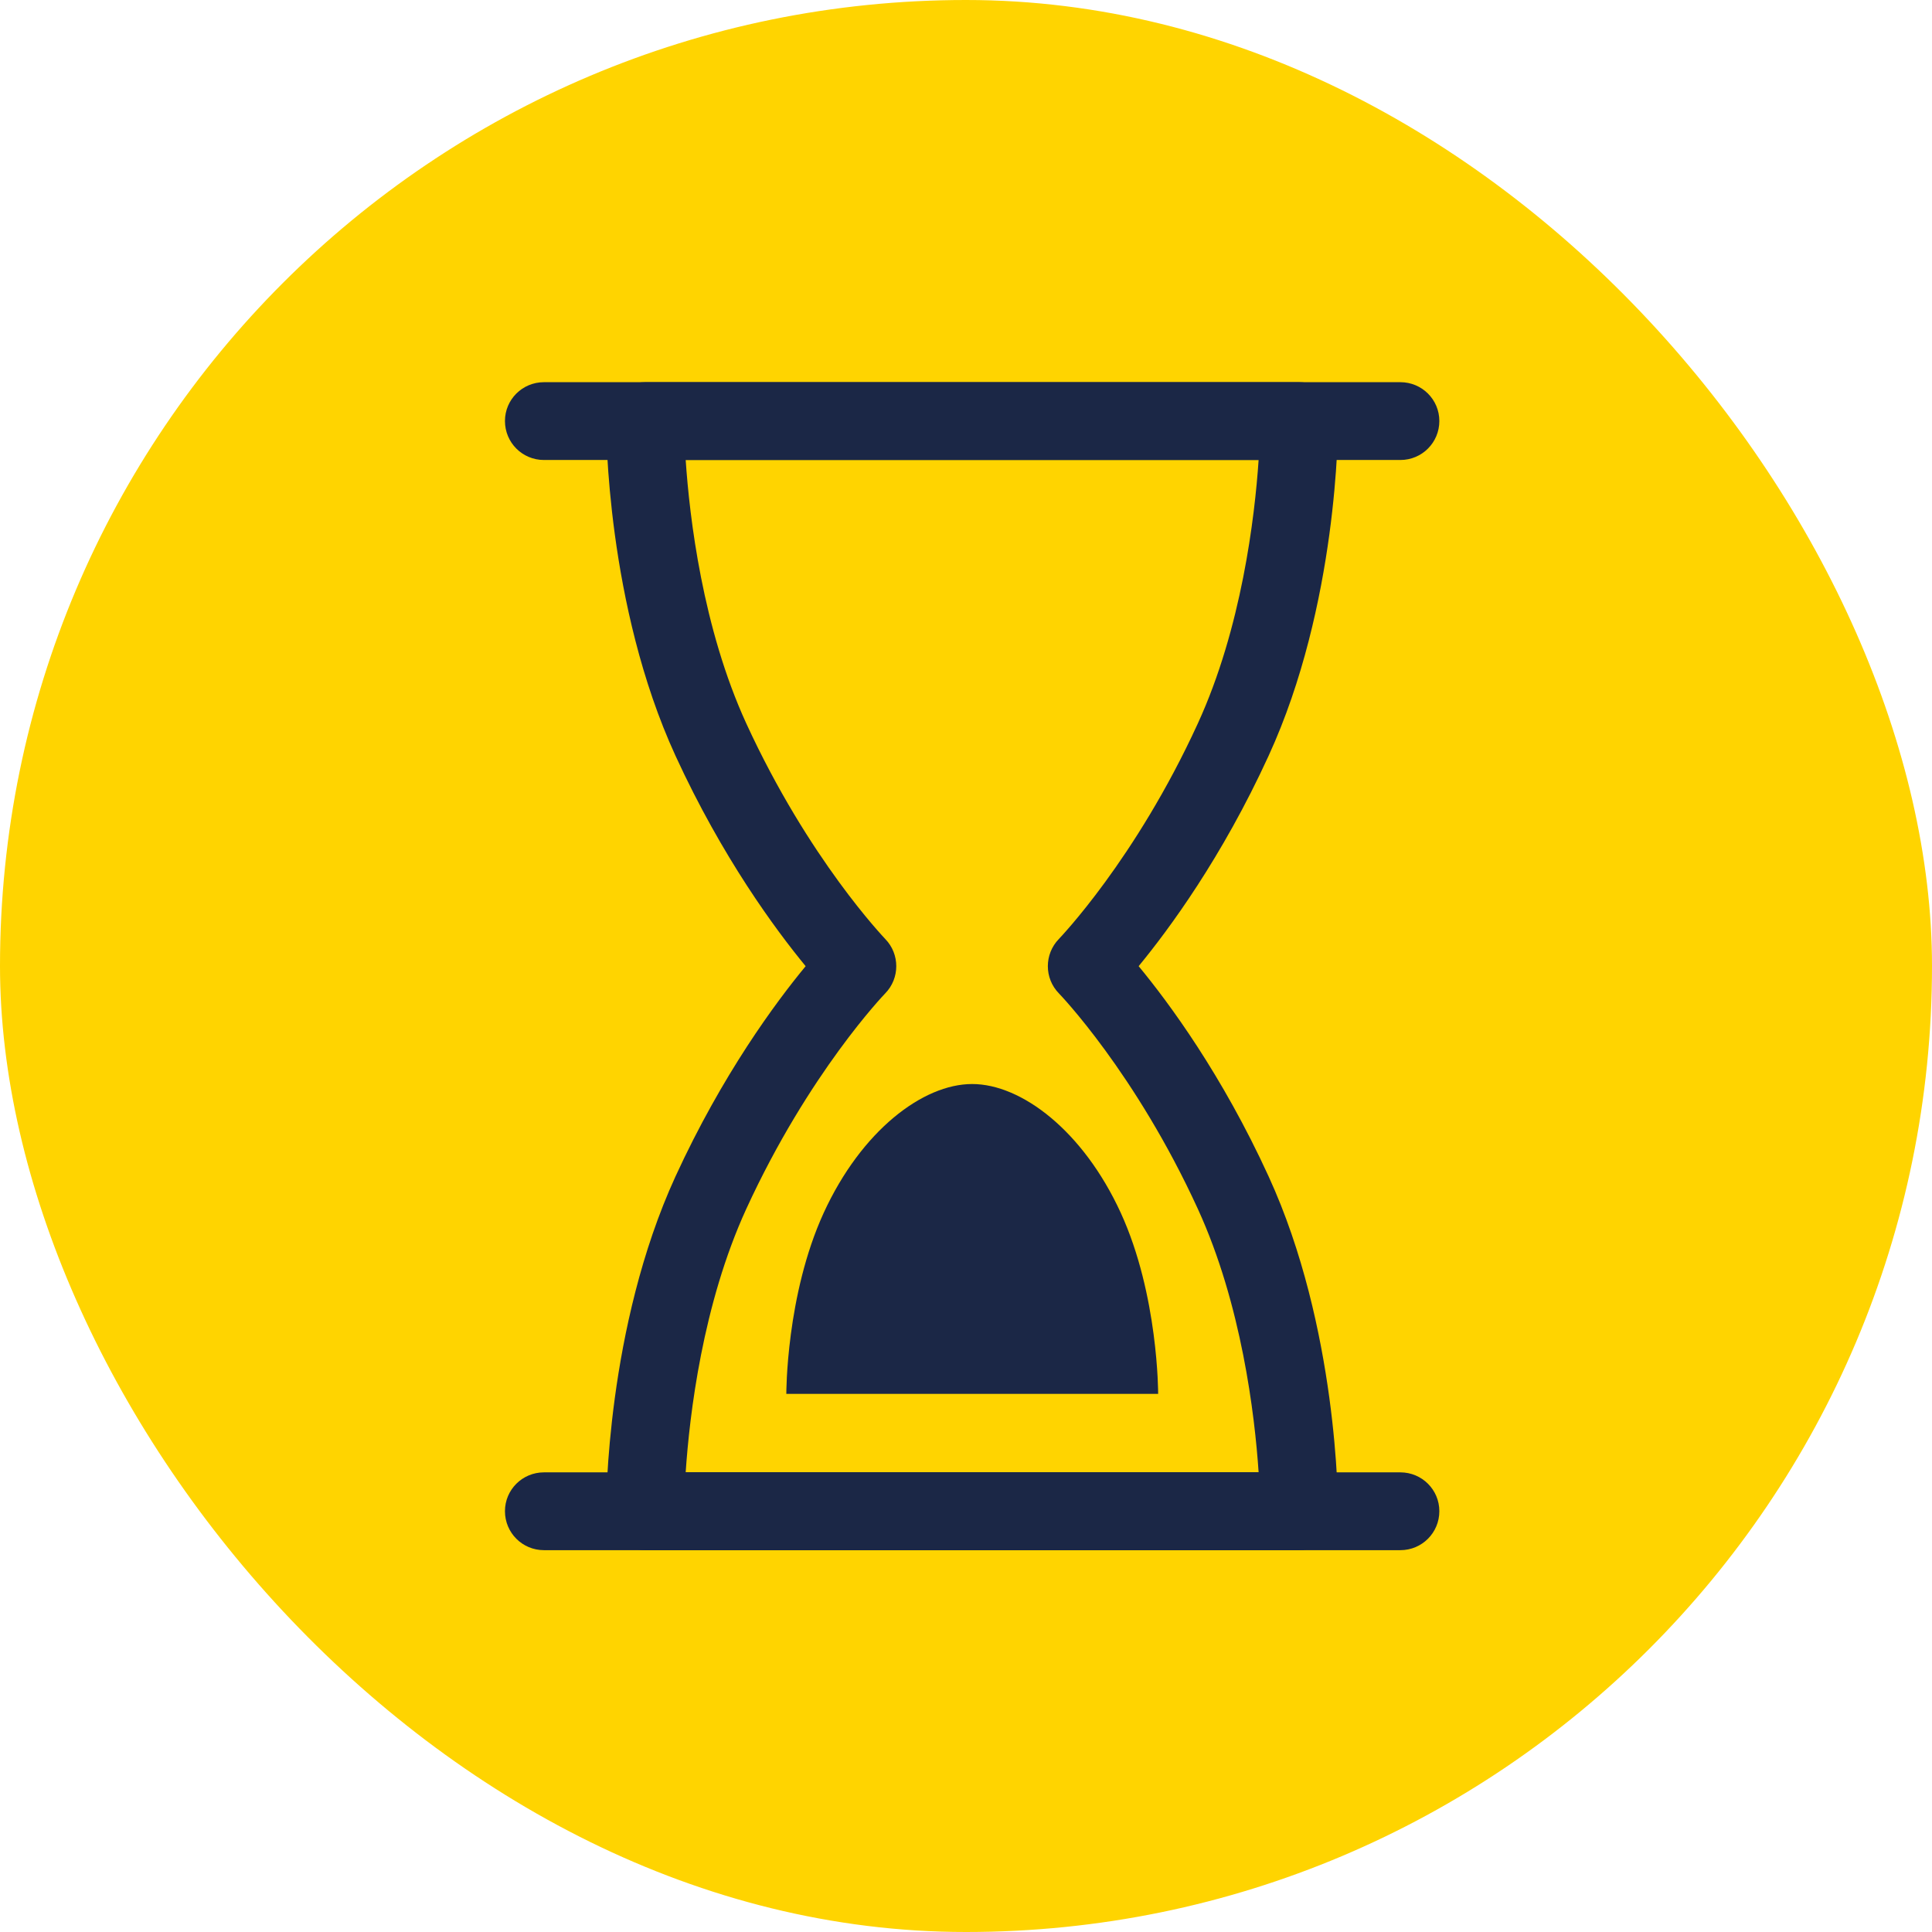<svg width="11" height="11" viewBox="0 0 11 11" fill="none" xmlns="http://www.w3.org/2000/svg">
    <rect width="11" height="11" rx="5.5" fill="#FFD400"/>
    <path d="M7.973 2.619H3.097C2.974 2.619 2.875 2.52 2.875 2.397C2.875 2.275 2.974 2.176 3.097 2.176H7.973C8.096 2.176 8.195 2.275 8.195 2.397C8.195 2.52 8.096 2.619 7.973 2.619Z"
          fill="#1B2746"/>
    <path d="M7.973 8.826H3.097C2.974 8.826 2.875 8.727 2.875 8.604C2.875 8.482 2.974 8.383 3.097 8.383H7.973C8.096 8.383 8.195 8.482 8.195 8.604C8.195 8.727 8.096 8.826 7.973 8.826Z"
          fill="#1B2746"/>
    <path d="M7.397 8.826H3.673C3.551 8.826 3.452 8.727 3.451 8.605C3.451 8.563 3.452 7.557 3.846 6.698C4.113 6.117 4.416 5.708 4.587 5.501C4.416 5.293 4.113 4.884 3.846 4.303C3.452 3.445 3.451 2.439 3.451 2.397C3.452 2.274 3.551 2.176 3.673 2.176H7.397C7.519 2.176 7.618 2.274 7.618 2.397C7.619 2.439 7.617 3.445 7.223 4.303C6.957 4.884 6.654 5.293 6.483 5.501C6.654 5.708 6.957 6.117 7.223 6.698C7.617 7.557 7.619 8.563 7.618 8.605C7.618 8.727 7.519 8.826 7.397 8.826ZM3.904 8.382H7.166C7.144 8.056 7.069 7.426 6.82 6.883C6.465 6.108 6.033 5.66 6.029 5.656C5.945 5.57 5.945 5.432 6.029 5.346C6.033 5.341 6.465 4.894 6.82 4.119C7.069 3.576 7.144 2.945 7.166 2.619H3.904C3.926 2.945 4 3.576 4.249 4.119C4.605 4.894 5.036 5.341 5.04 5.346C5.124 5.432 5.124 5.57 5.04 5.656C5.036 5.66 4.605 6.108 4.249 6.883C4 7.426 3.926 8.056 3.904 8.382Z"
          fill="#1B2746"/>
    <path d="M4.477 7.936C4.477 7.936 4.475 7.374 4.69 6.905C4.905 6.437 5.255 6.172 5.535 6.172C5.815 6.172 6.166 6.437 6.381 6.905C6.596 7.374 6.594 7.936 6.594 7.936H4.477V7.936Z"
          fill="#1B2746"/>
</svg>
